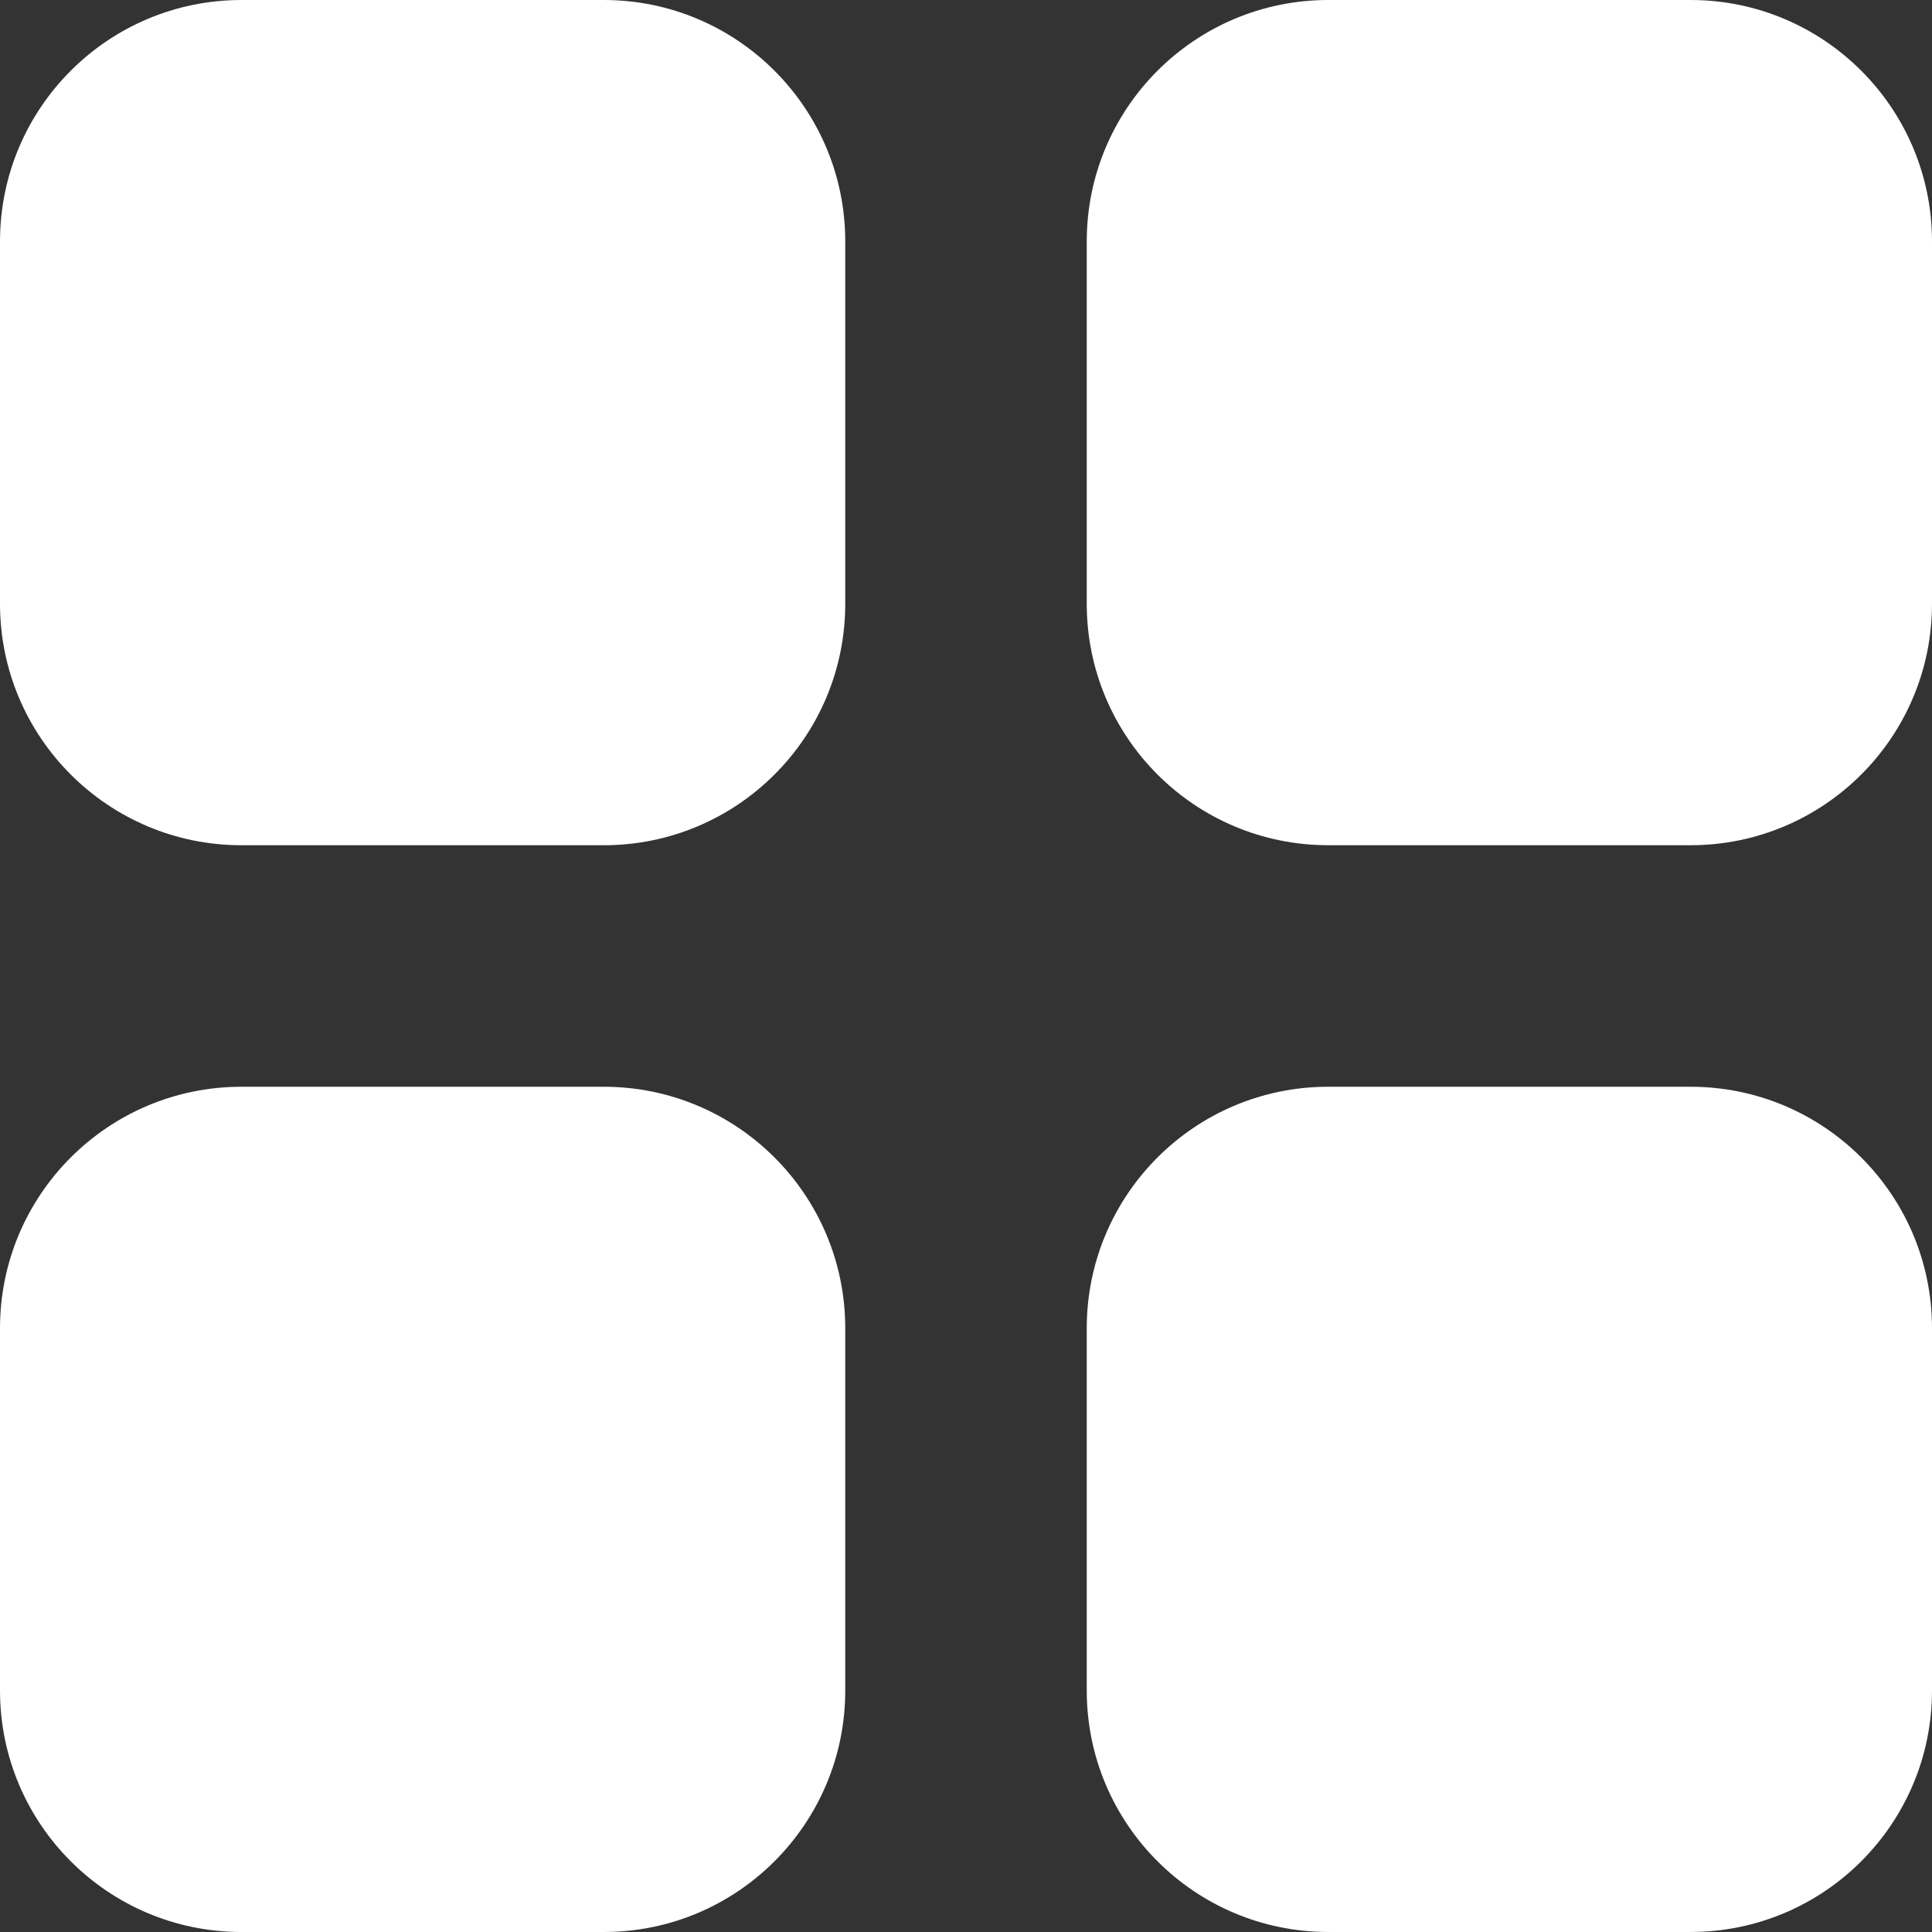 <?xml version="1.0" standalone="no"?><!DOCTYPE svg PUBLIC "-//W3C//DTD SVG 1.1//EN" "http://www.w3.org/Graphics/SVG/1.1/DTD/svg11.dtd"><svg t="1575008590105" class="icon" viewBox="0 0 1024 1024" version="1.1" xmlns="http://www.w3.org/2000/svg" p-id="8927" xmlns:xlink="http://www.w3.org/1999/xlink" width="64" height="64"><rect x="0" y="0" width="1024" height="1024" fill="#333333" stroke="none"/><defs><style type="text/css"></style></defs><path d="M320 0 128 0C57.3 0 0 57.312 0 128.012L0 320C0 390.7 57.3 448 128 448L320 448c70.688 0 128-57.3 128-127.987l0-192C448 57.312 390.688 0 320 0zM896 0 704 0c-70.7 0-128 57.312-128 128.012L576 320c0 70.7 57.3 127.987 128 127.987l192 0c70.7 0 128-57.3 128-127.987l0-192C1024 57.312 966.7 0 896 0zM320 576 128 576C57.3 576 0 633.3 0 704l0 192.012C0 966.688 57.3 1024 128 1024L320 1024c70.688 0 128-57.312 128-127.987L448 704C448 633.3 390.688 576 320 576zM896 576 704 576c-70.7 0-128 57.3-128 127.987l0 192.012c0 70.688 57.3 127.987 128 127.987l192 0c70.7 0 128-57.312 128-127.987L1024 704C1024 633.3 966.7 576 896 576z" p-id="8928" fill="#ffffff"></path></svg>